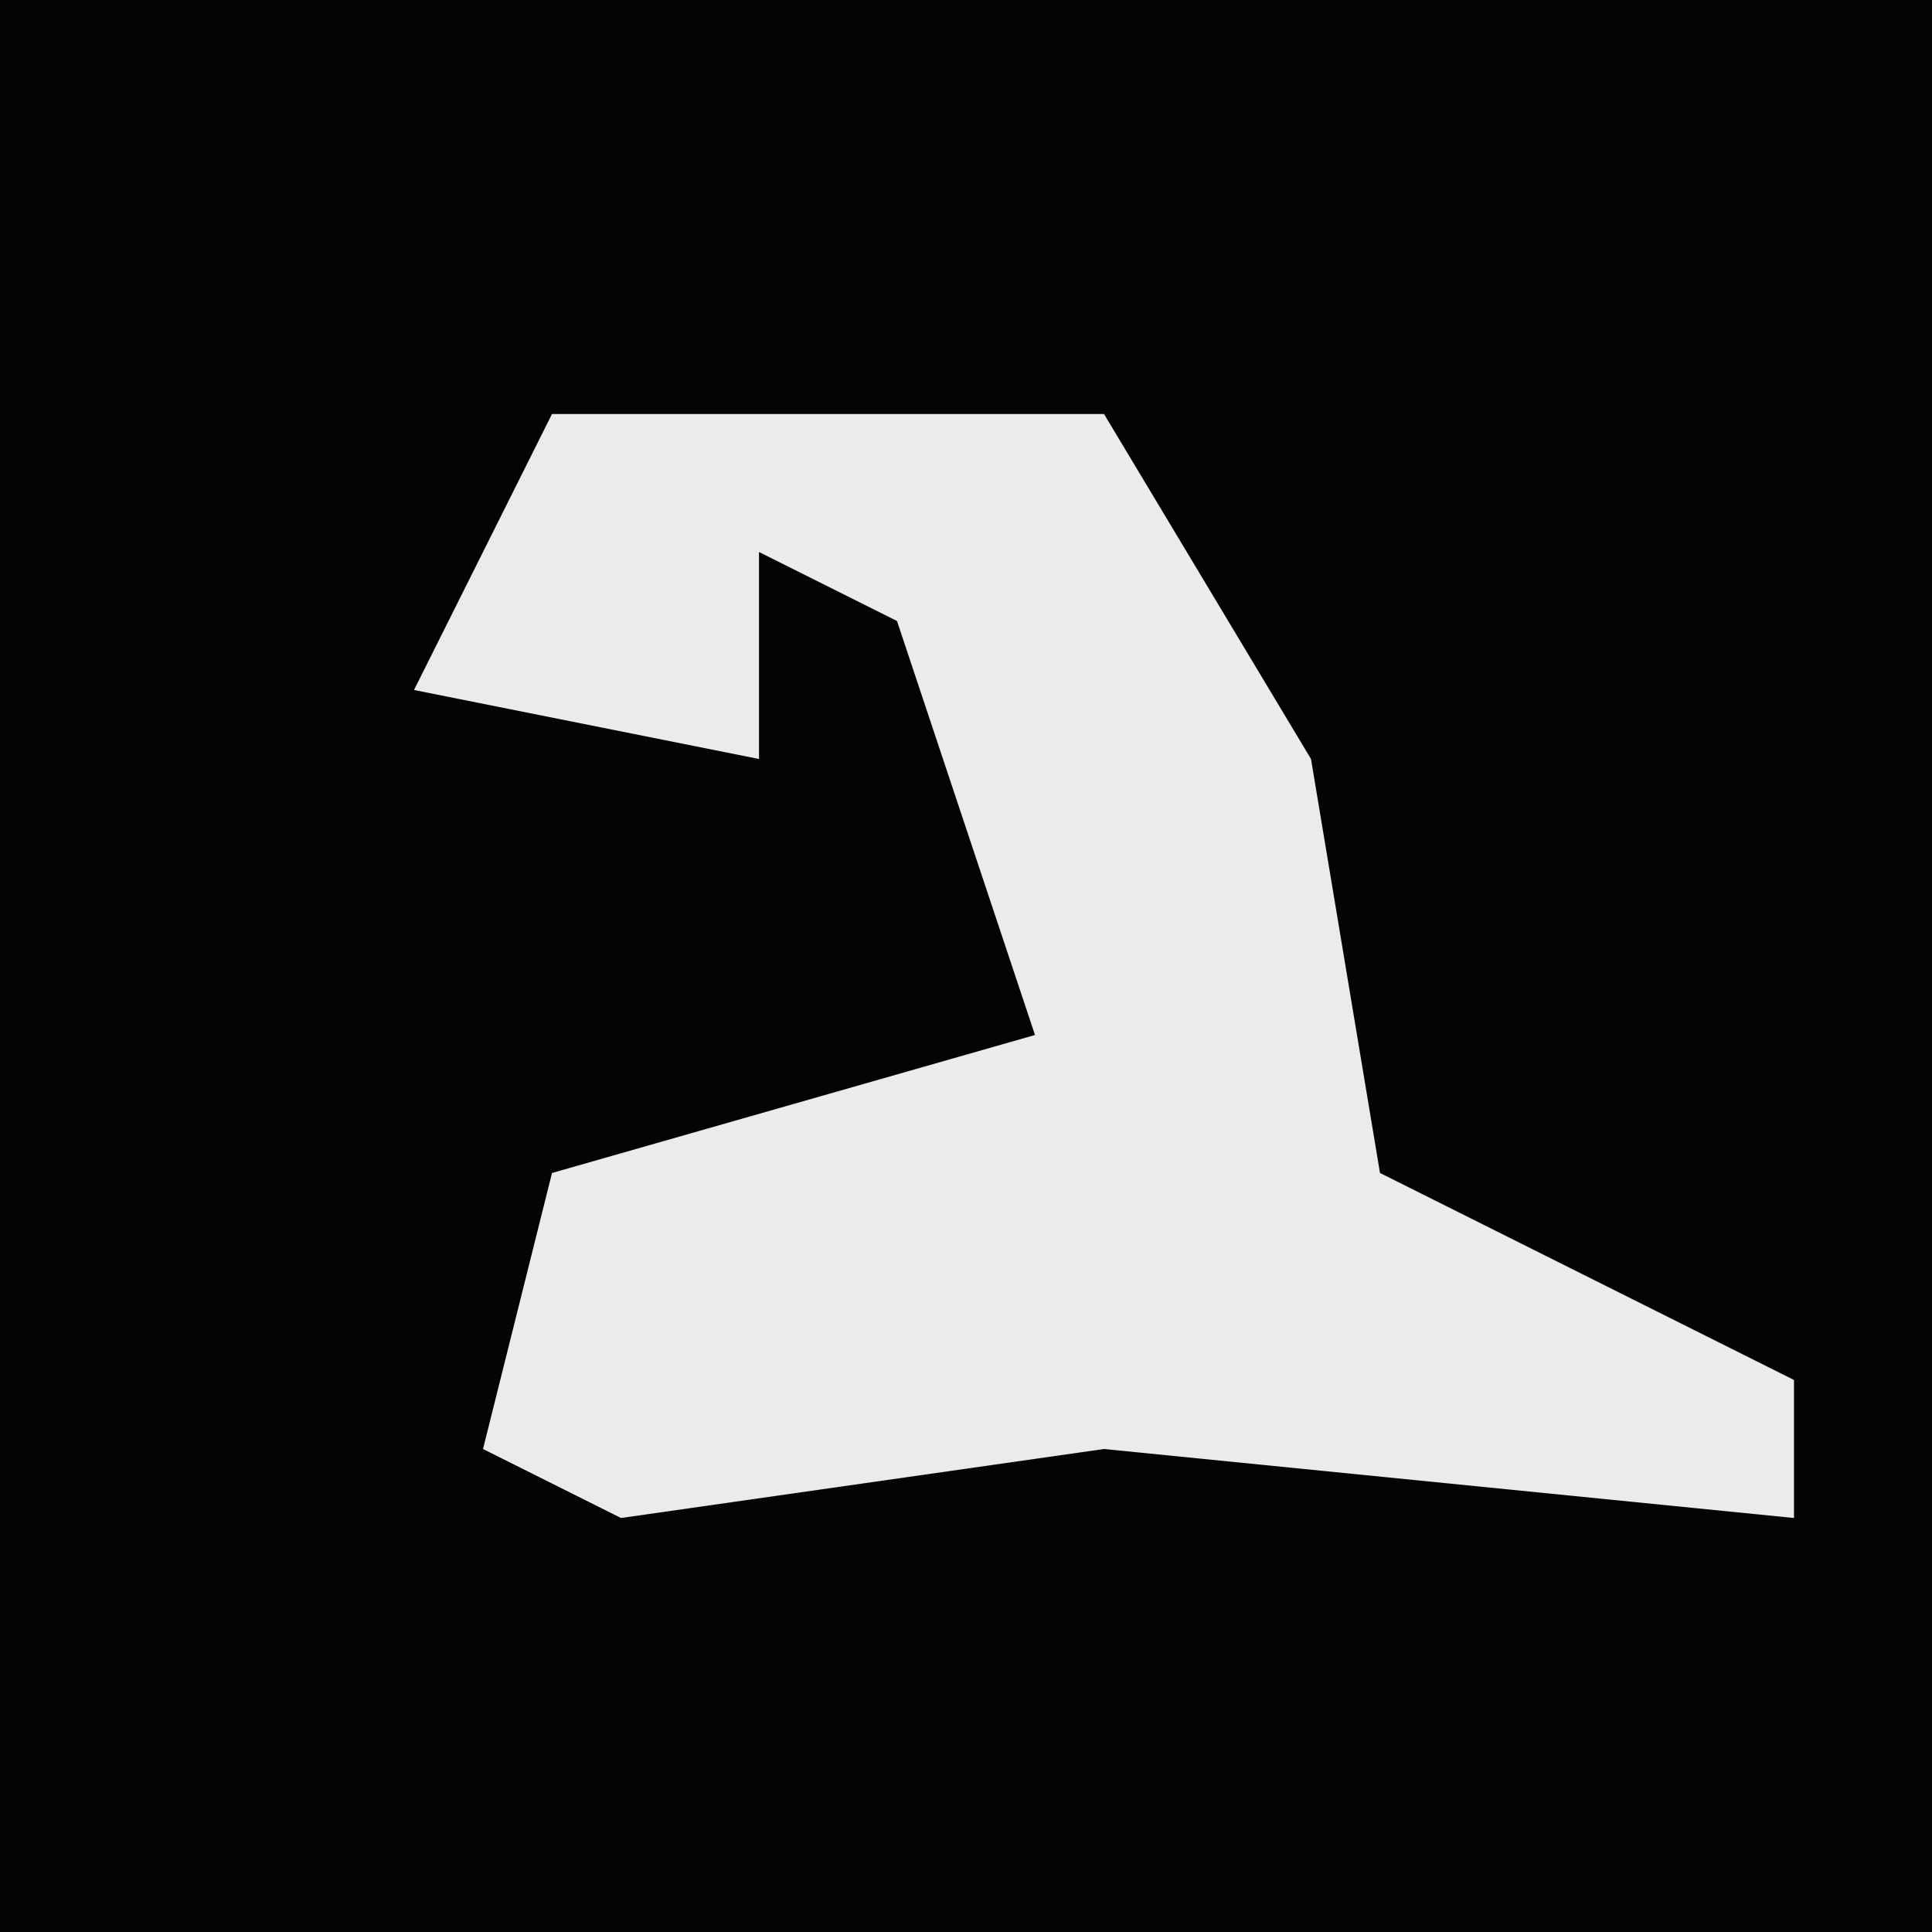 <?xml version="1.0" encoding="UTF-8"?>
<svg version="1.1" xmlns="http://www.w3.org/2000/svg" width="28" height="28">
<path d="M0,0 L28,0 L28,28 L0,28 Z " fill="#040404" transform="translate(0,0)"/>
<path d="M0,0 L8,0 L11,5 L12,11 L18,14 L18,16 L8,15 L1,16 L-1,15 L0,11 L7,9 L5,3 L3,2 L3,5 L-2,4 Z " fill="#EBEBEB" transform="translate(8,6)"/>
</svg>
